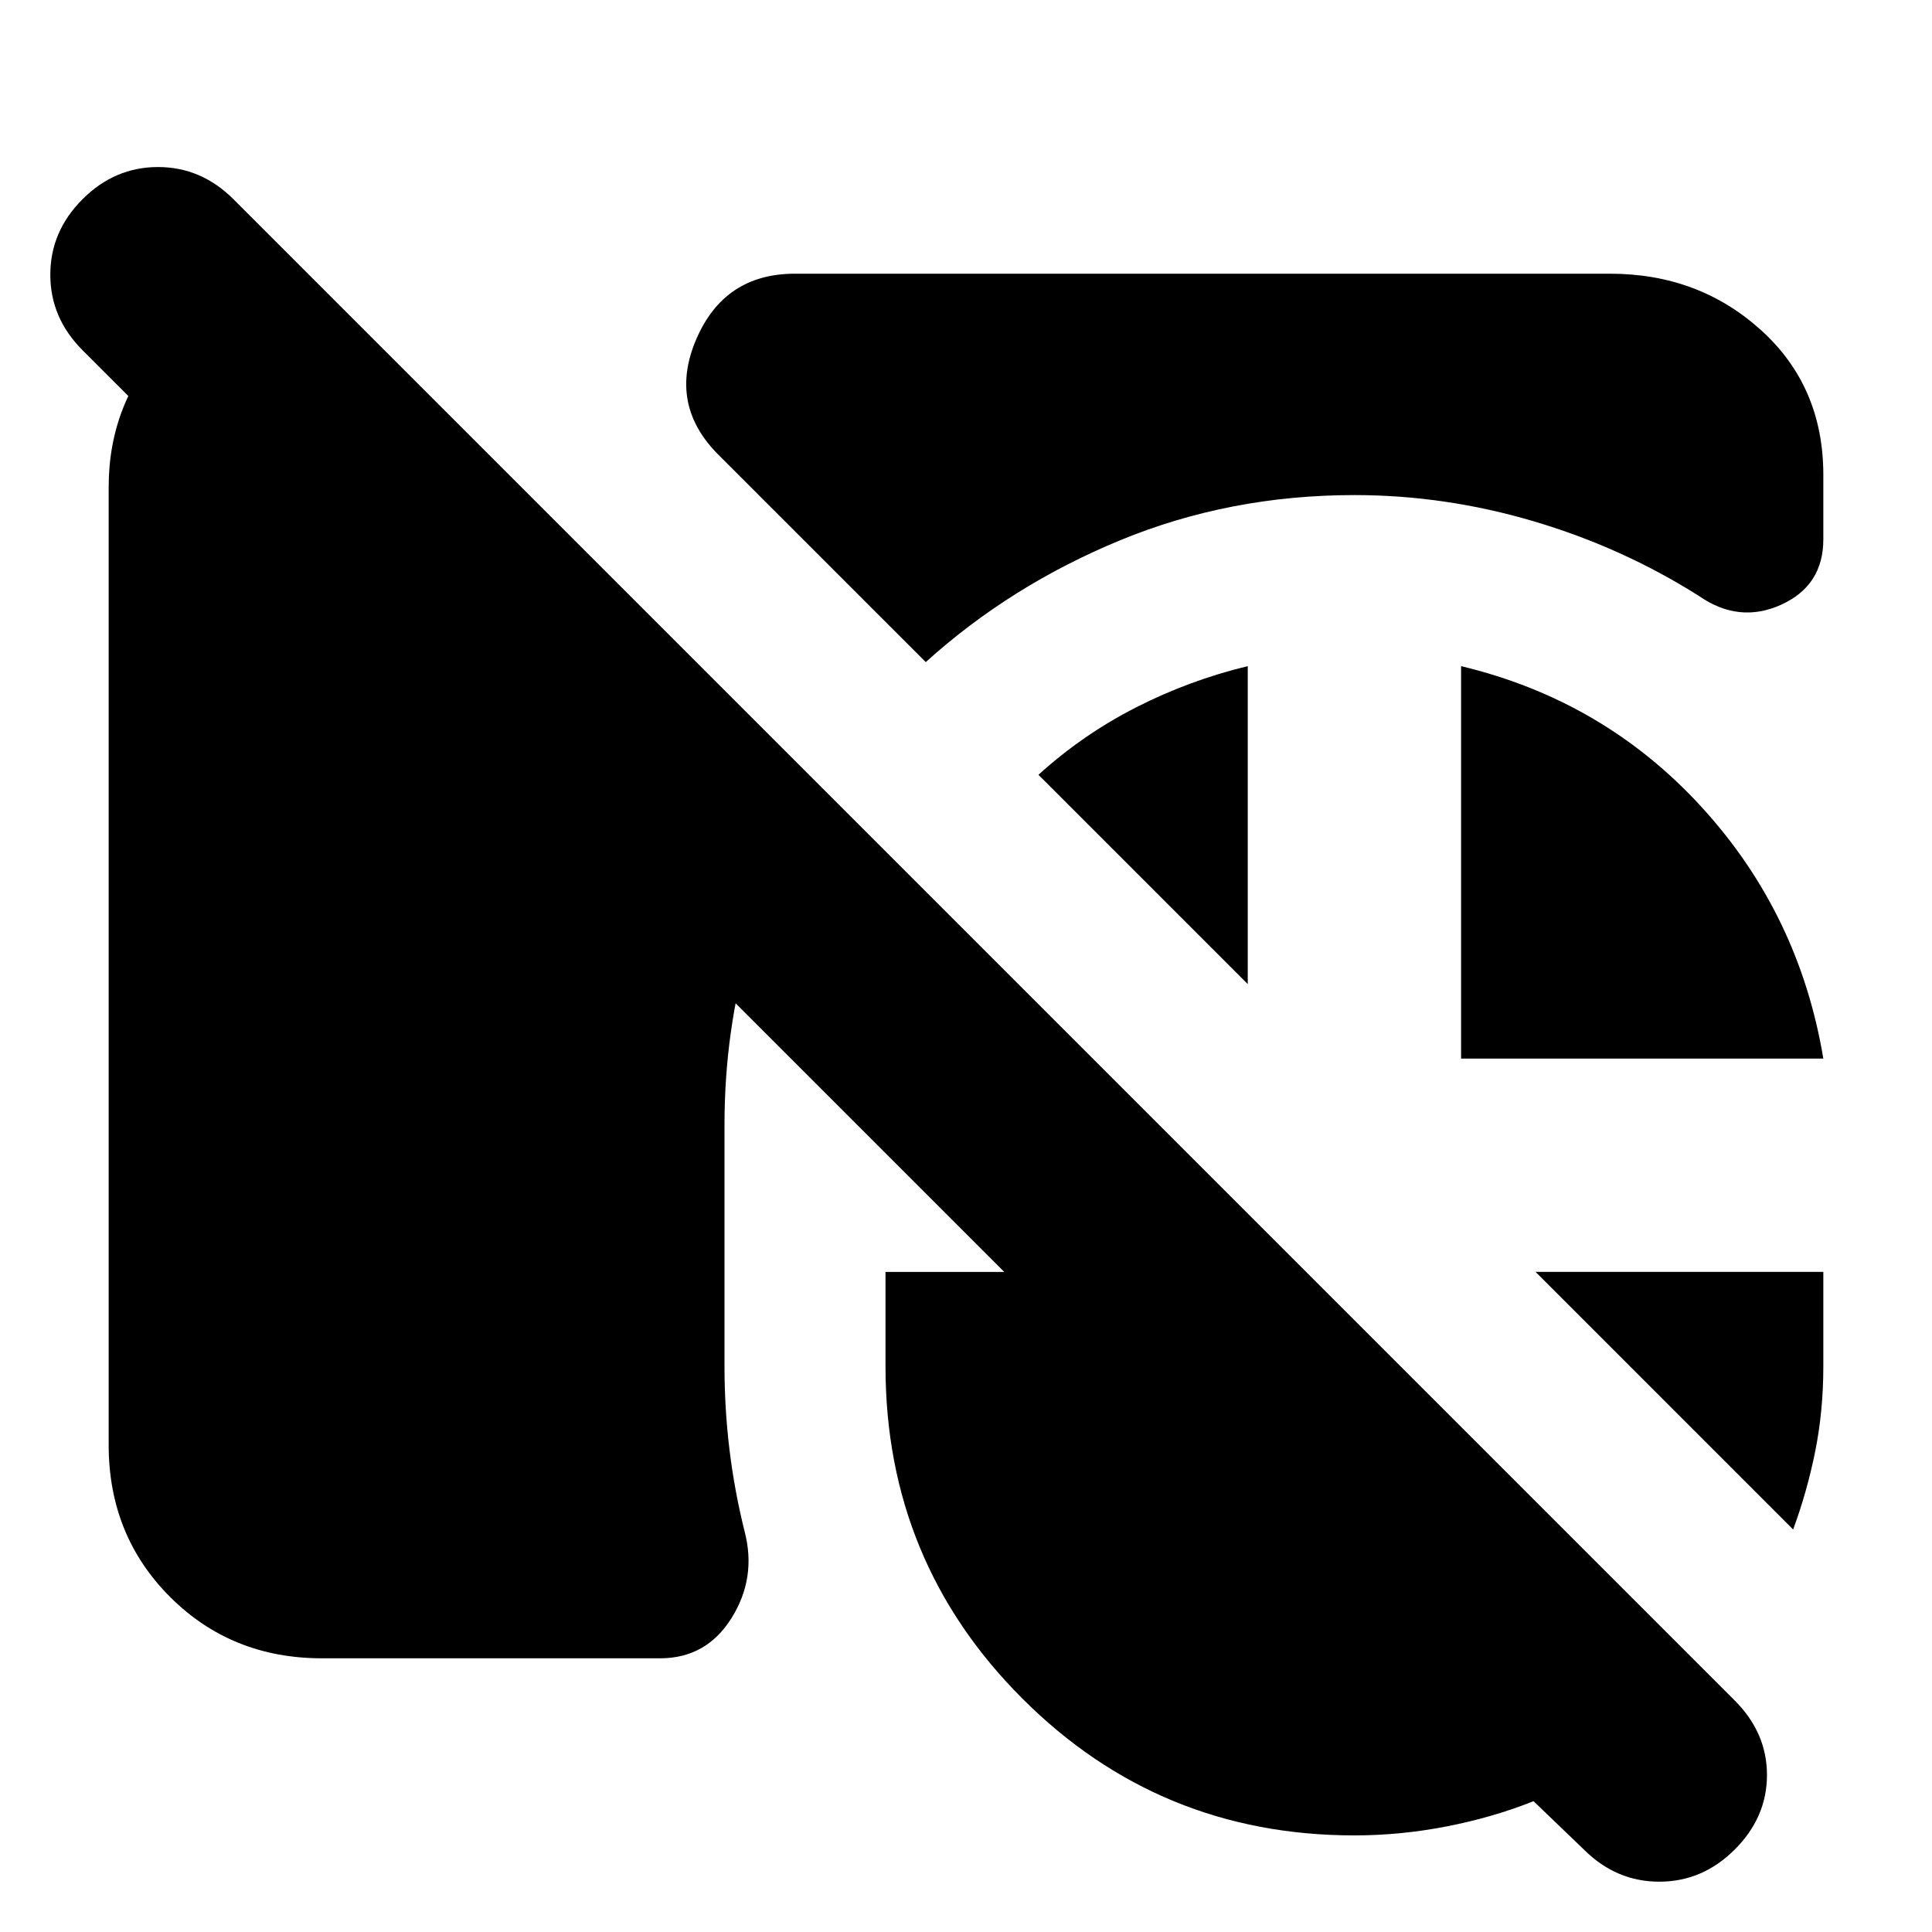 <svg xmlns="http://www.w3.org/2000/svg" height="24" viewBox="0 -960 960 960" width="24"><path d="M160-136q-45 0-75.5-30.5T54-242v-476q0-42 28.5-72.5T153-824l255 255q-23 36-35.5 78.5T360-401v120q0 21 2.5 41.5T370-199q6 23-6.5 43T328-136H160Zm513-578q-62 0-116.5 22.5T460-631L357-734q-25-25-11-57.5t49-32.5h405q44 0 75 28t31 72v32q0 23-21 32.5t-41-4.5q-38-24-82-37t-89-13Zm53 280v-195q71 17 119.5 70T906-434H726ZM620-629v158L516-575q22-20 48.5-33.5T620-629Zm271 429L763-328h143v47q0 22-4 42t-11 39ZM673-48q-97 0-165-68t-68-165v-47h59L41-786q-16-16-16-37.5T41-861q16-16 37.5-16t37.5 16l746 746q16 16 16 37t-16 37q-16 16-37.5 16T787-41l-25-24q-20 8-43 12.5T673-48Z"/></svg>
